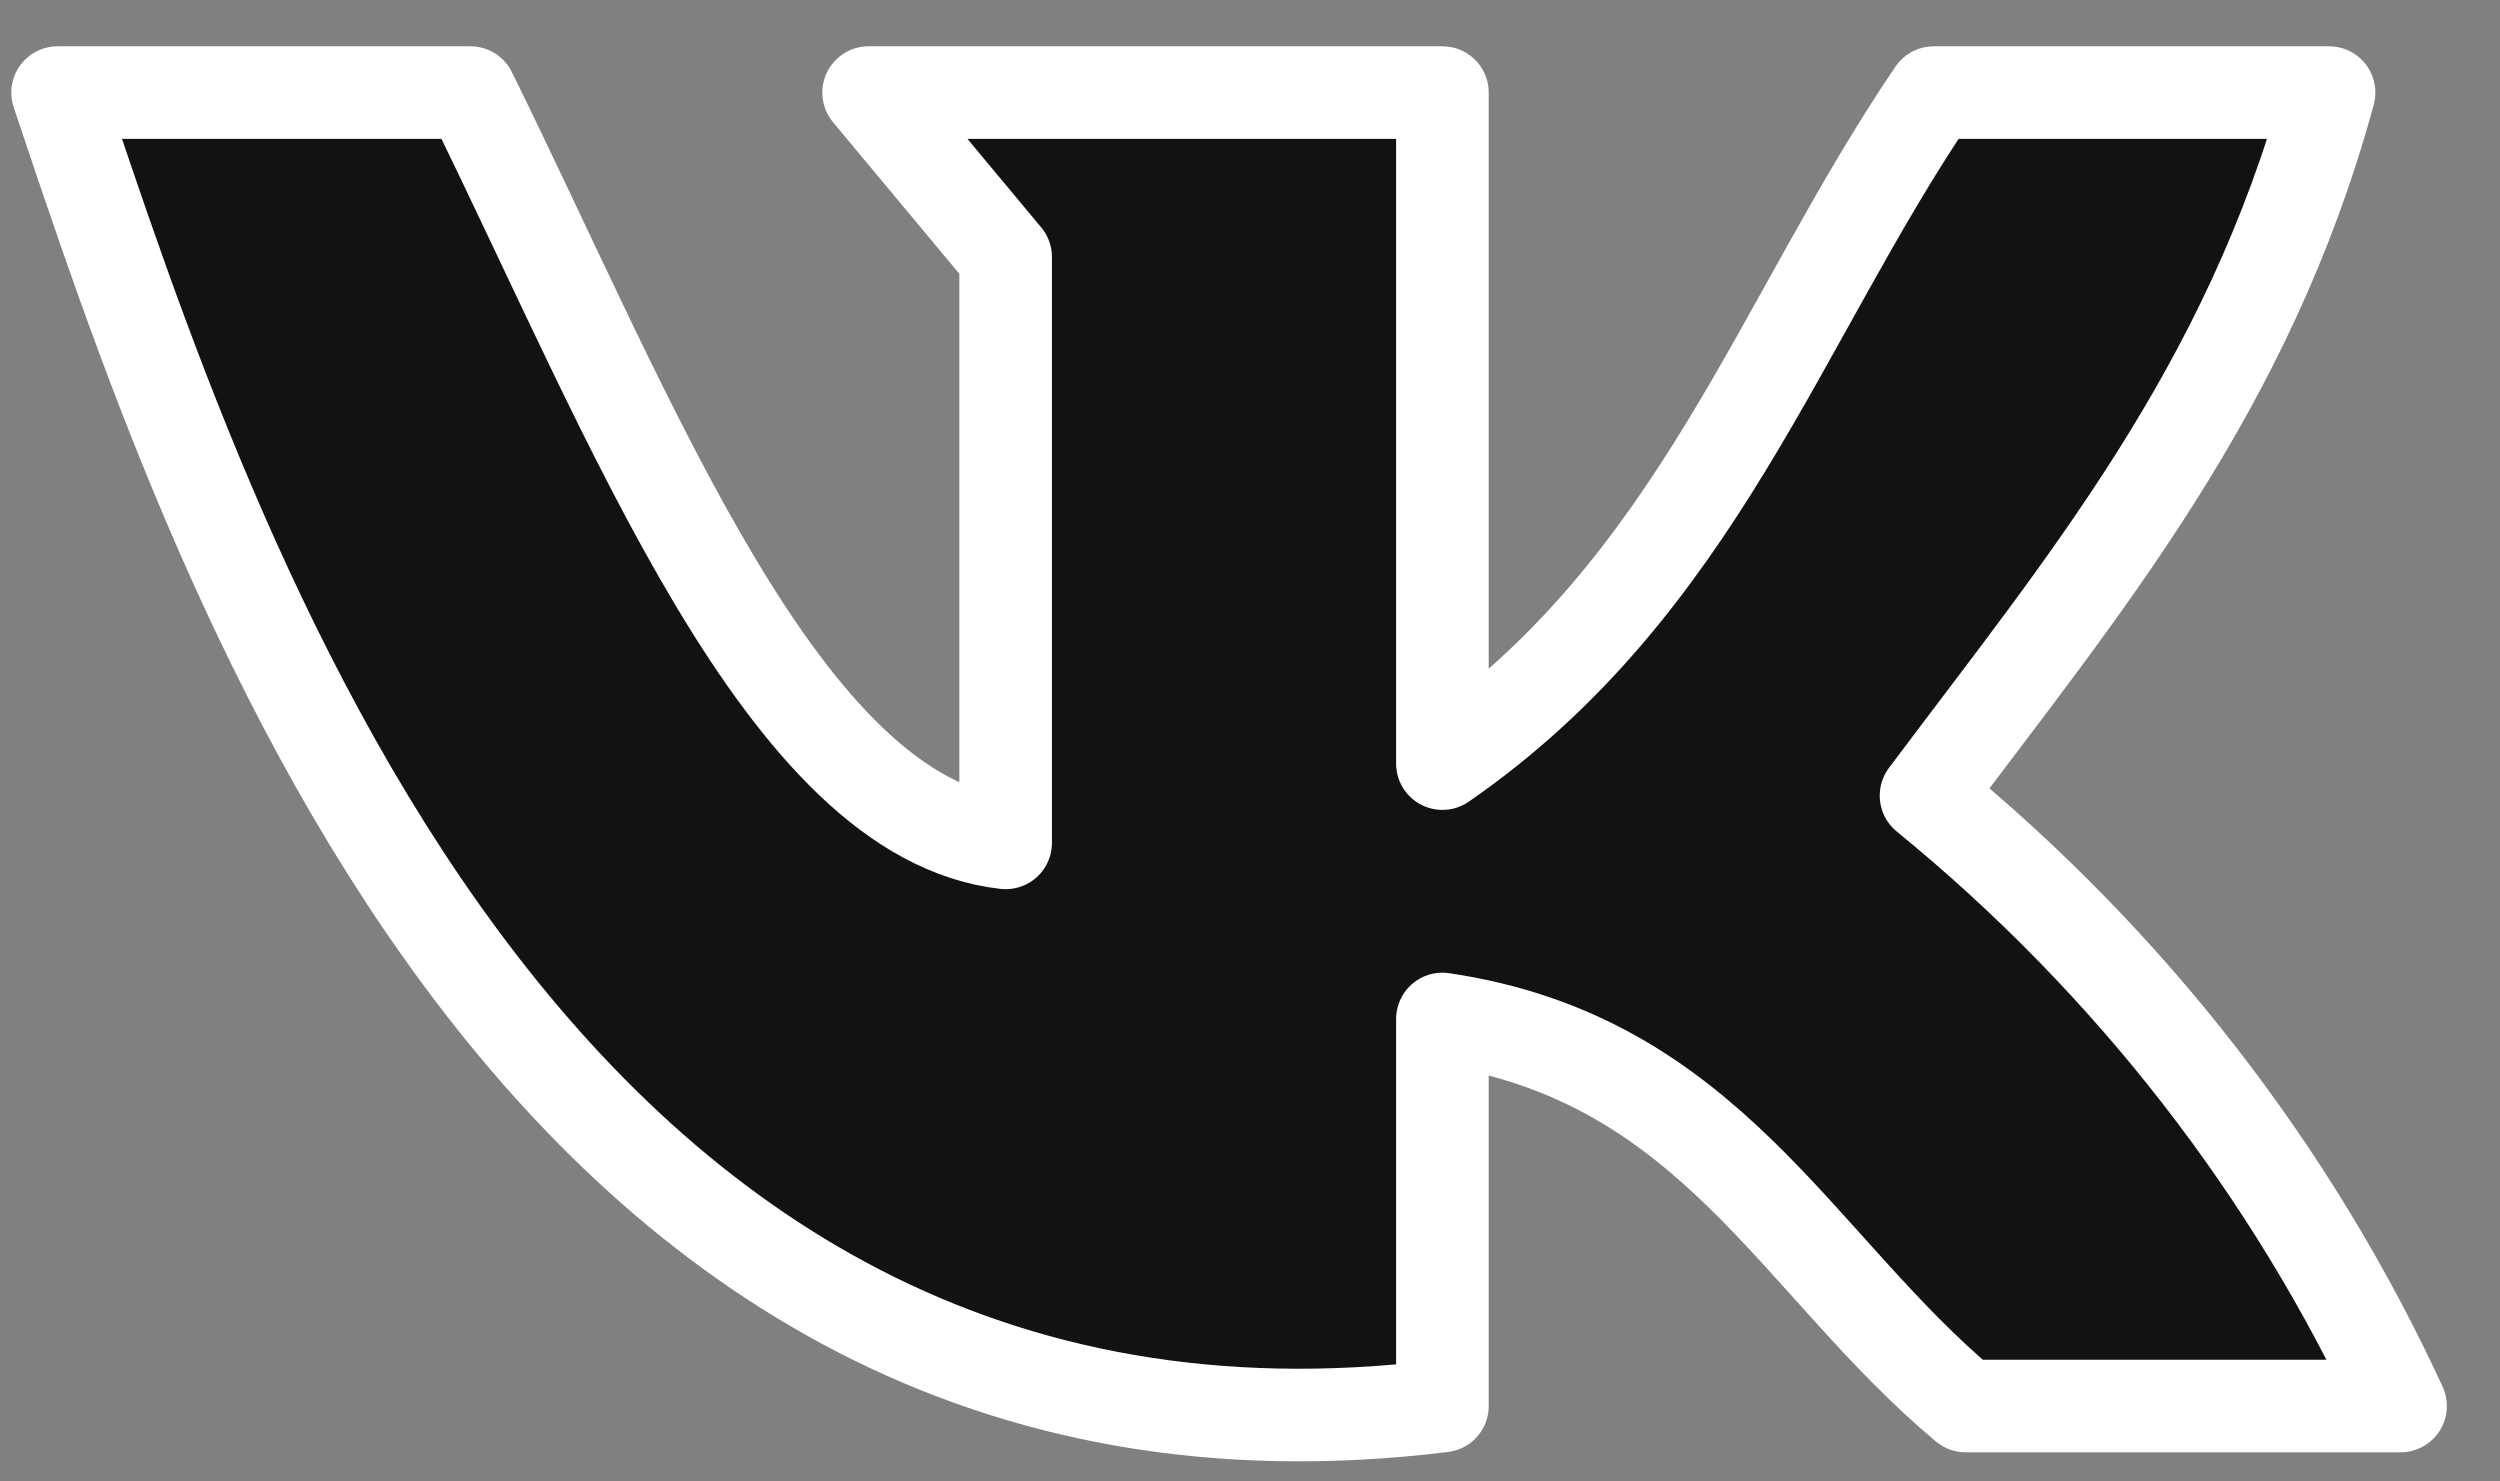 <svg width="27" height="16" viewBox="0 0 27 16" fill="none" xmlns="http://www.w3.org/2000/svg">
<rect x="0" y="0" width="27" height="16" fill="#808080" stroke="none"/>
<path d="M15.578 15.185V11.005C18.471 11.433 19.386 13.643 21.229 15.185H25.926C24.752 12.641 23 10.387 20.801 8.593C22.488 6.339 24.278 4.217 25.154 1H20.885C19.211 3.462 18.329 6.346 15.578 8.247V1H9.381L10.861 2.776V9.103C8.46 8.833 6.838 4.57 5.08 1H0.622C2.244 5.823 5.657 16.407 15.578 15.185Z" fill="#121212" stroke="white" stroke-linecap="round" stroke-linejoin="round"/>
</svg>
